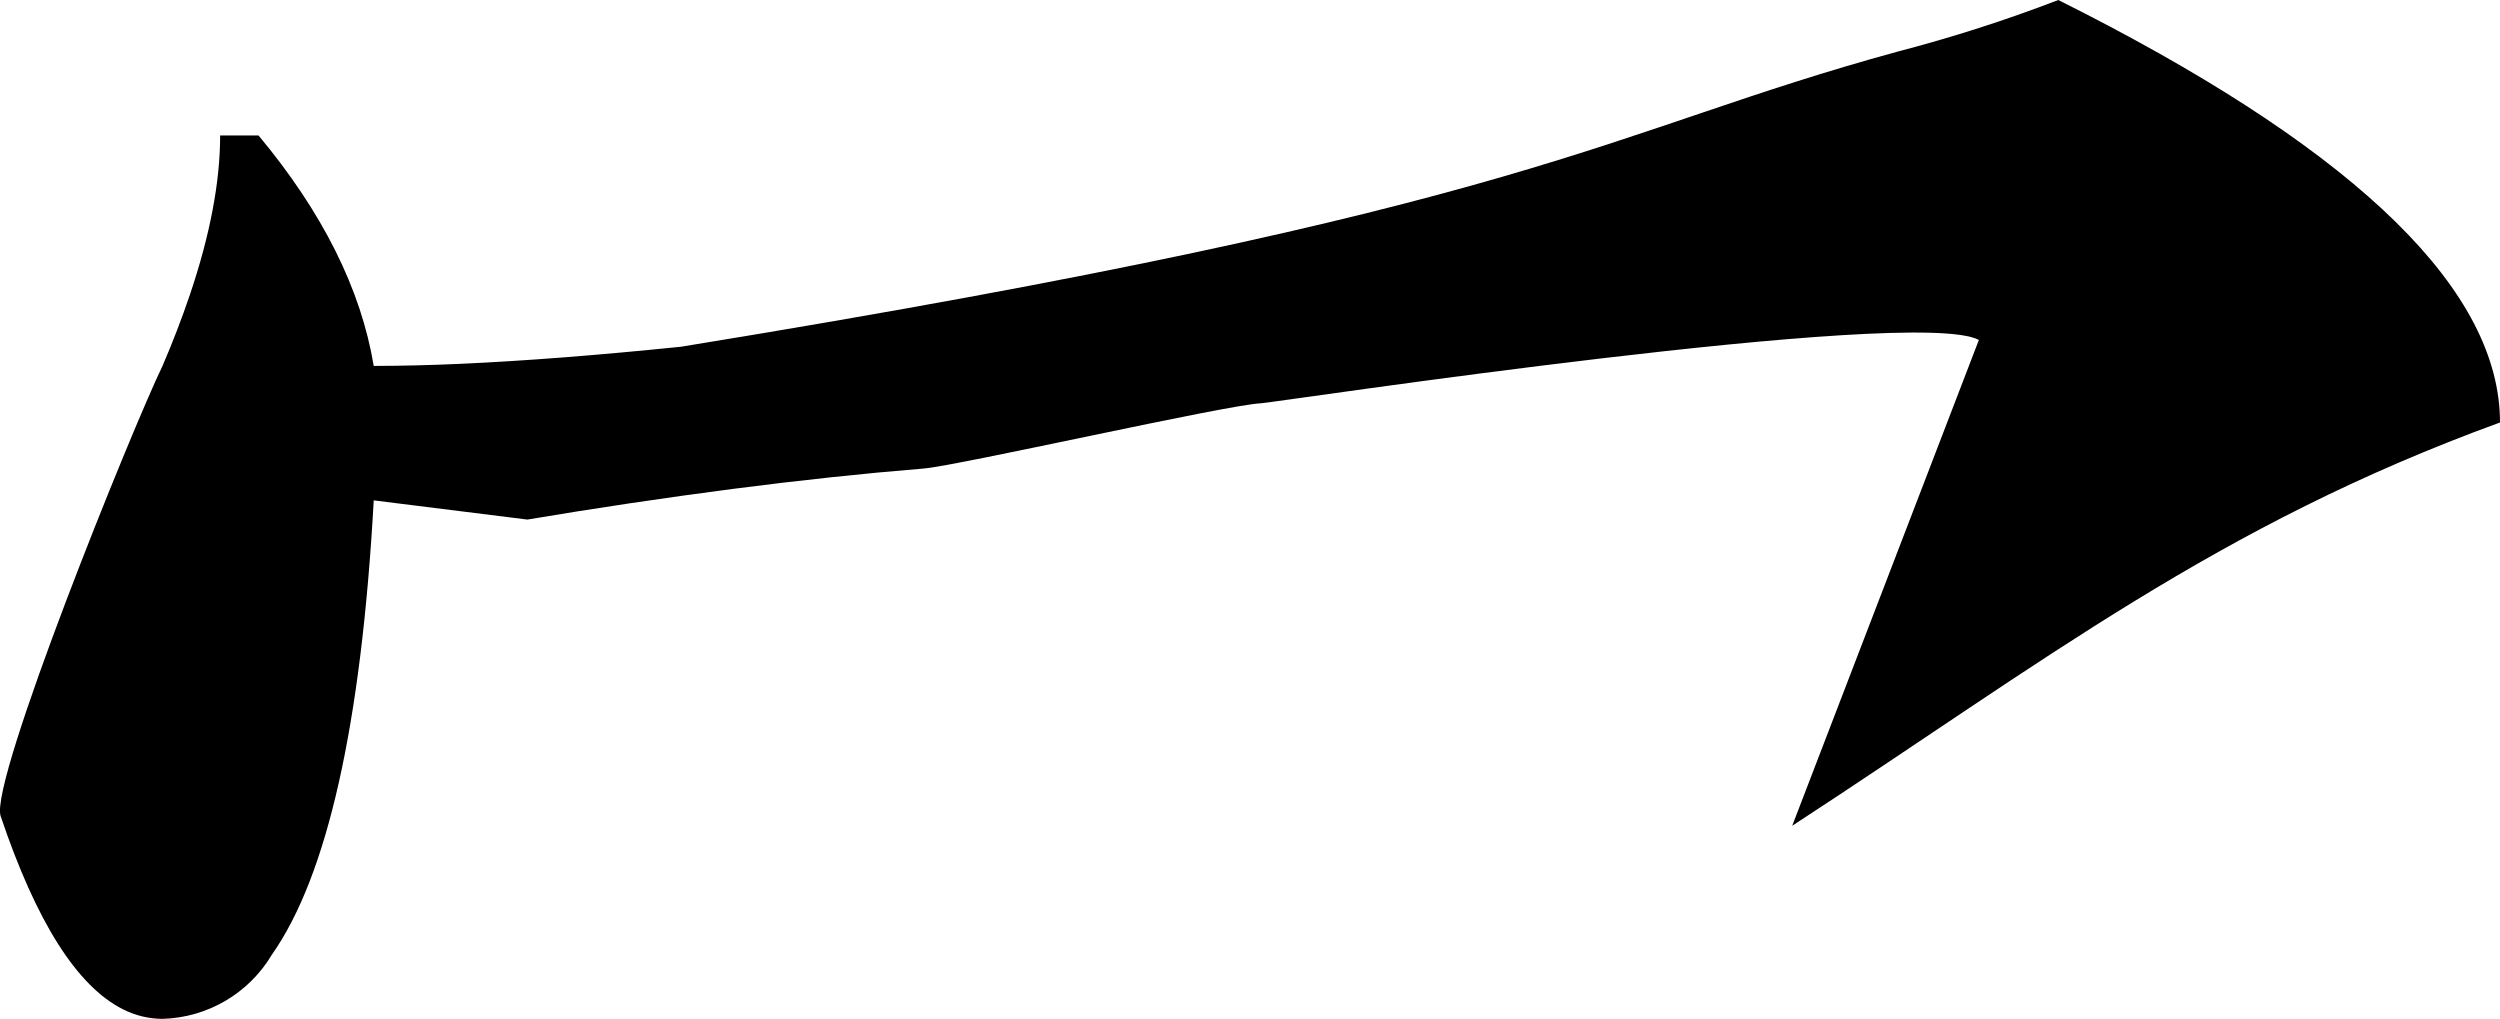 <?xml version="1.0" encoding="utf-8"?>
<svg xmlns="http://www.w3.org/2000/svg" viewBox="1.317 337.673 48.309 19.688" width="48.309px" height="19.688px">
  <path d="M 6.313 340.291 C 7.55 341.775 8.292 343.26 8.539 344.744 C 9.094 344.743 9.648 344.729 10.201 344.704 C 11.431 344.649 12.857 344.539 14.477 344.373 C 31.161 341.659 32.249 340.239 37.99 338.669 C 39.042 338.395 40.077 338.063 41.091 337.673 C 41.258 337.756 41.424 337.84 41.59 337.926 C 46.948 340.679 49.626 343.316 49.626 345.837 C 44.151 347.832 40.831 350.447 35.949 353.63 L 39.556 344.242 C 38.313 343.578 26.011 345.444 25.681 345.466 C 25.016 345.496 19.827 346.673 19.162 346.727 C 18.008 346.821 16.779 346.952 15.474 347.121 C 14.149 347.294 12.827 347.491 11.508 347.713 L 8.539 347.342 C 8.299 351.673 7.642 354.6 6.569 356.123 C 6.124 356.87 5.327 357.337 4.457 357.361 C 4.192 357.36 3.931 357.297 3.695 357.177 C 2.807 356.733 2.018 355.488 1.329 353.442 C 1.108 352.777 3.875 345.942 4.457 344.744 C 4.652 344.292 4.829 343.833 4.987 343.367 C 5.377 342.212 5.571 341.187 5.571 340.291 L 6.313 340.291 Z" id="path-44" vector-effect="non-scaling-stroke"/>
</svg>